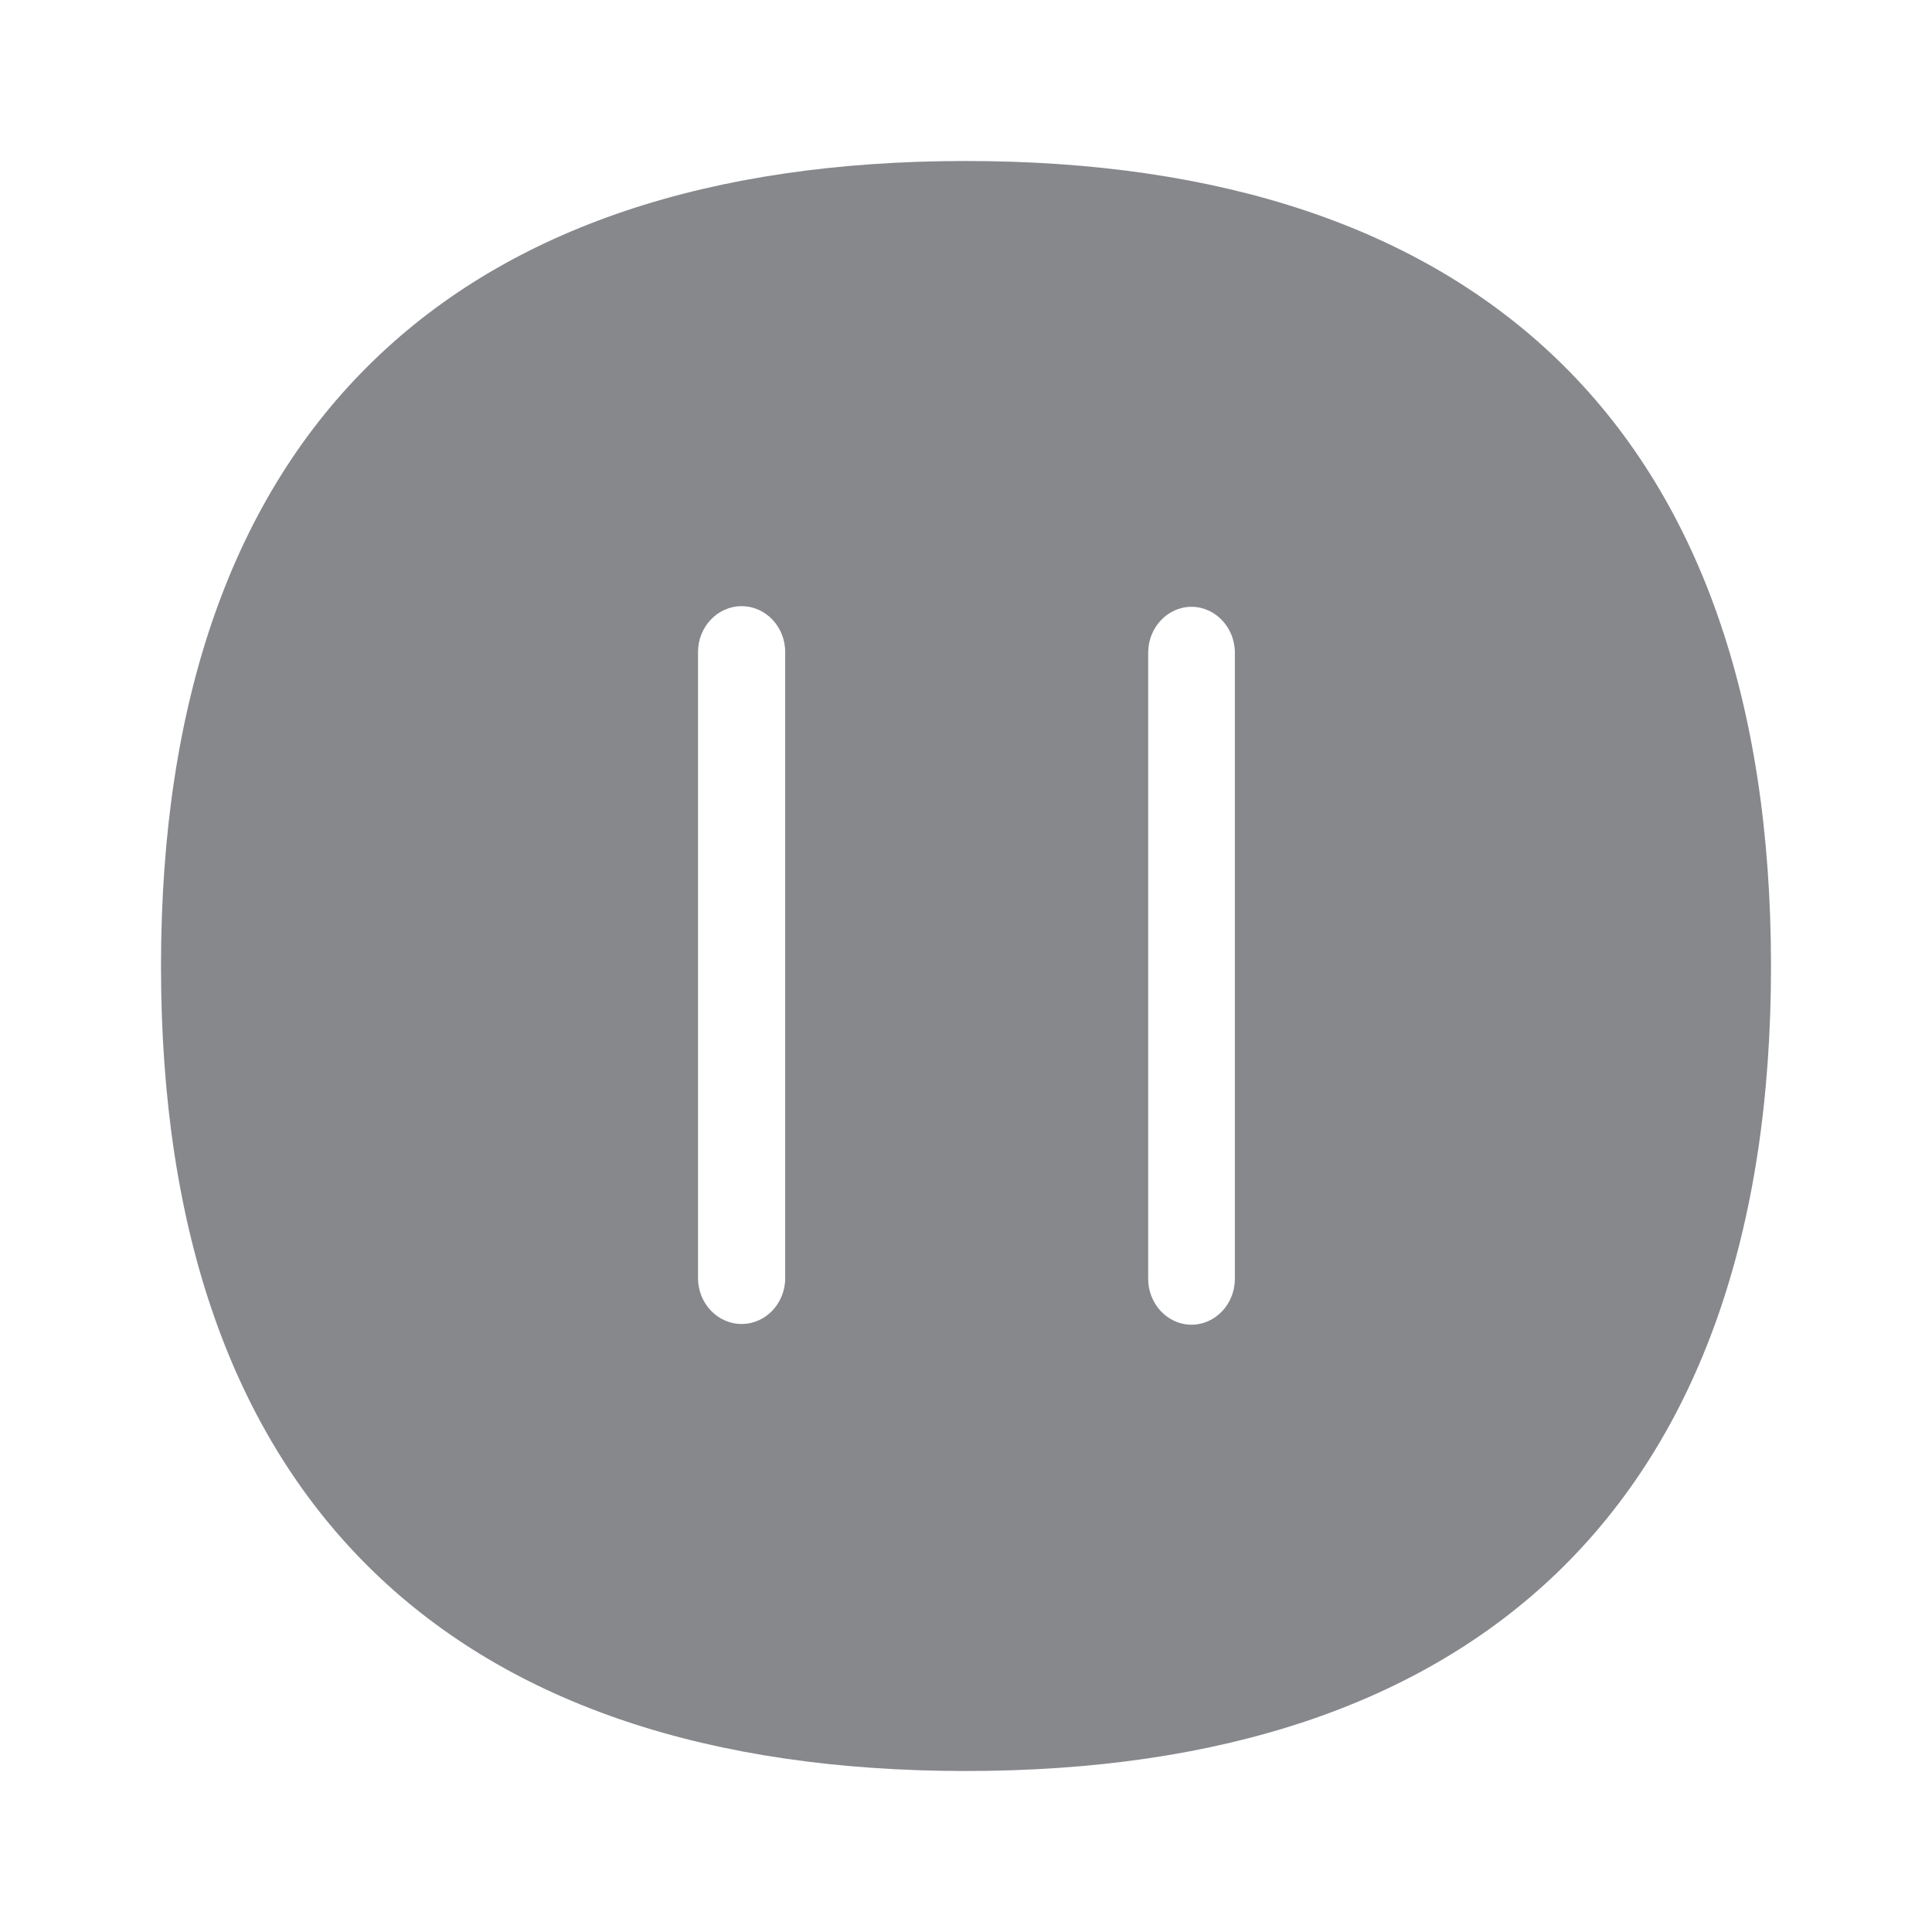 <svg width="24" height="24" viewBox="0 0 24 24" fill="none" xmlns="http://www.w3.org/2000/svg">
<path d="M19.344 4.464C17.645 2.829 15.175 2 11.997 2C8.82 2 6.349 2.829 4.653 4.467C2.892 6.165 2 8.701 2 12.003C2 15.305 2.892 17.838 4.653 19.536C6.349 21.171 8.82 22 11.997 22C15.175 22 17.645 21.171 19.344 19.536C21.105 17.838 22 15.305 22 12.003C22 8.701 21.105 6.162 19.344 4.464ZM9.754 15.877C9.754 16.191 9.512 16.447 9.213 16.447C8.914 16.447 8.671 16.191 8.671 15.877V8.1C8.671 7.786 8.914 7.53 9.213 7.53C9.512 7.53 9.754 7.786 9.754 8.1V15.877ZM15.34 15.886C15.34 16.199 15.098 16.456 14.801 16.456C14.505 16.456 14.263 16.199 14.263 15.886V8.108C14.263 7.795 14.505 7.538 14.801 7.538C15.098 7.538 15.34 7.795 15.34 8.108V15.886Z" fill="#86888C"/>
</svg>
